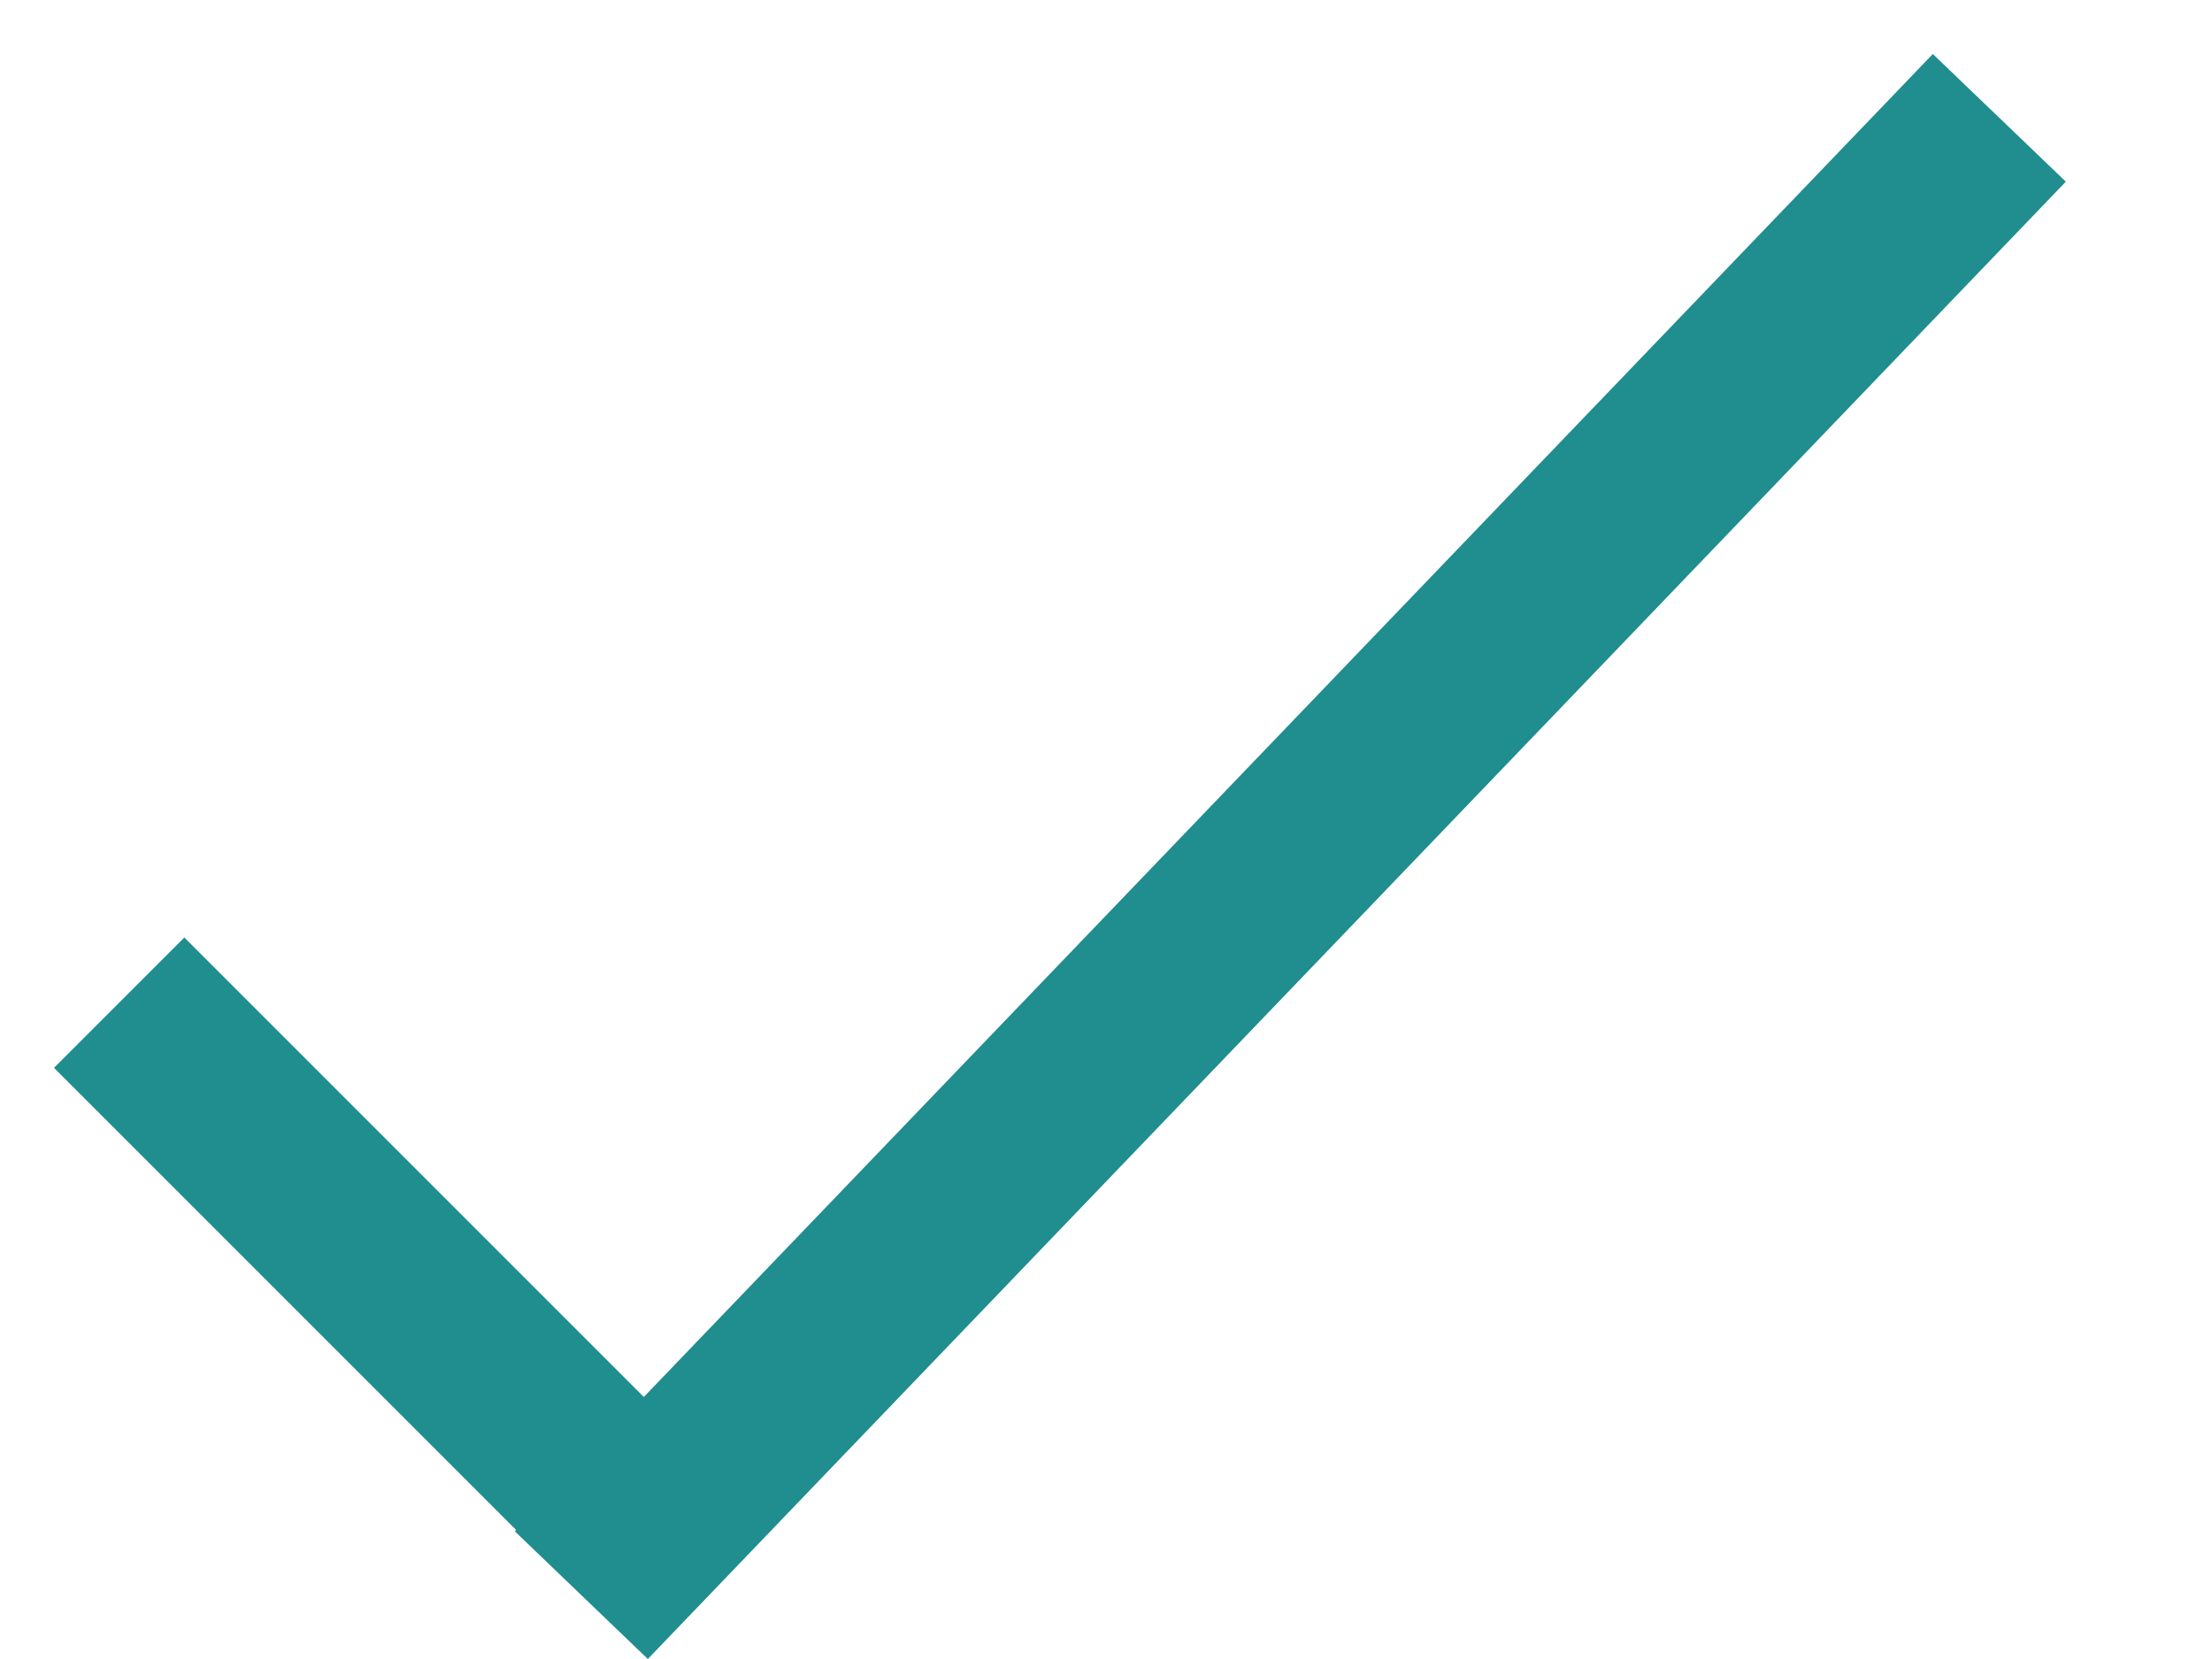 <svg width="12" height="9" viewBox="0 0 12 9" fill="none" xmlns="http://www.w3.org/2000/svg">
<path d="M1 5.793L3 7.793" stroke="#208D8E" stroke-linecap="square"/>
<path d="M10.5 1L3.5 8.293" stroke="#208D8E" stroke-linecap="square"/>
</svg>
